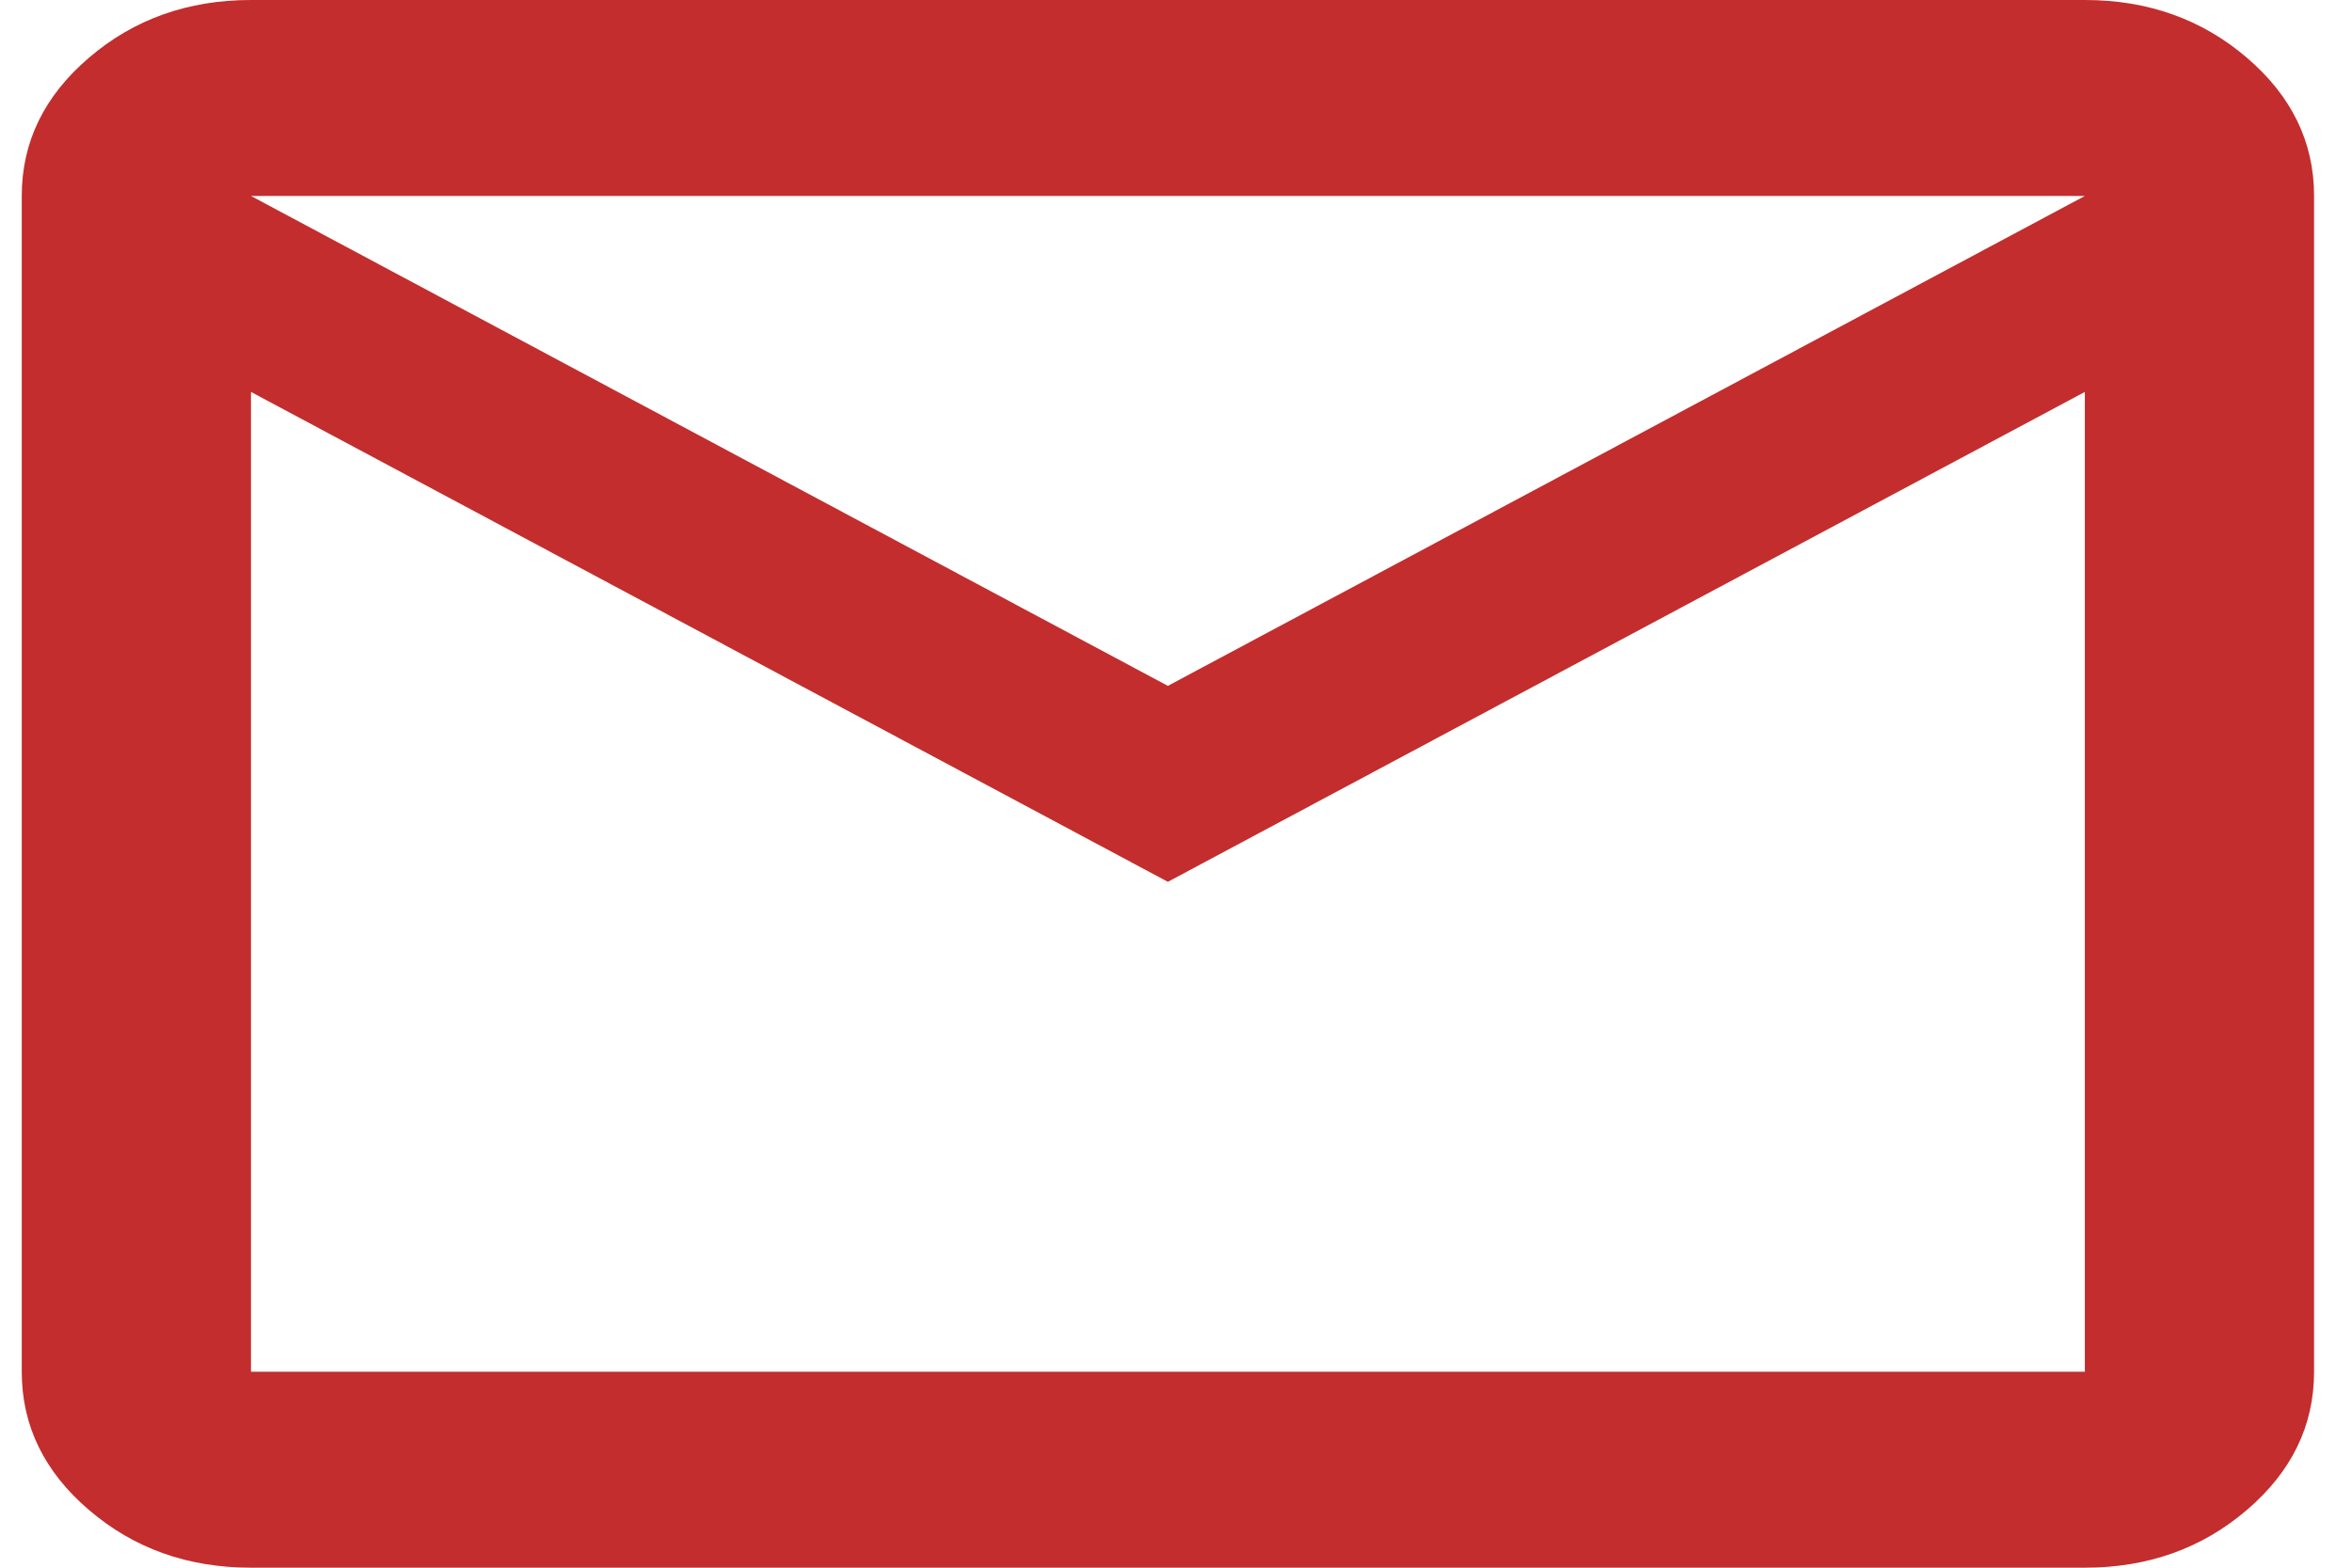 <svg width="24" height="16" viewBox="0 0 24 16" fill="none" xmlns="http://www.w3.org/2000/svg">
<path d="M2.561 16C1.917 16 1.367 15.804 0.909 15.412C0.451 15.021 0.222 14.55 0.222 14V2C0.222 1.45 0.451 0.979 0.909 0.588C1.367 0.196 1.917 0 2.561 0H21.274C21.917 0 22.468 0.196 22.926 0.588C23.384 0.979 23.613 1.45 23.613 2V14C23.613 14.55 23.384 15.021 22.926 15.412C22.468 15.804 21.917 16 21.274 16H2.561ZM11.917 9L2.561 4V14H21.274V4L11.917 9ZM11.917 7L21.274 2H2.561L11.917 7ZM2.561 4V2V14V4Z" fill="#C32D2D"/>
</svg>
